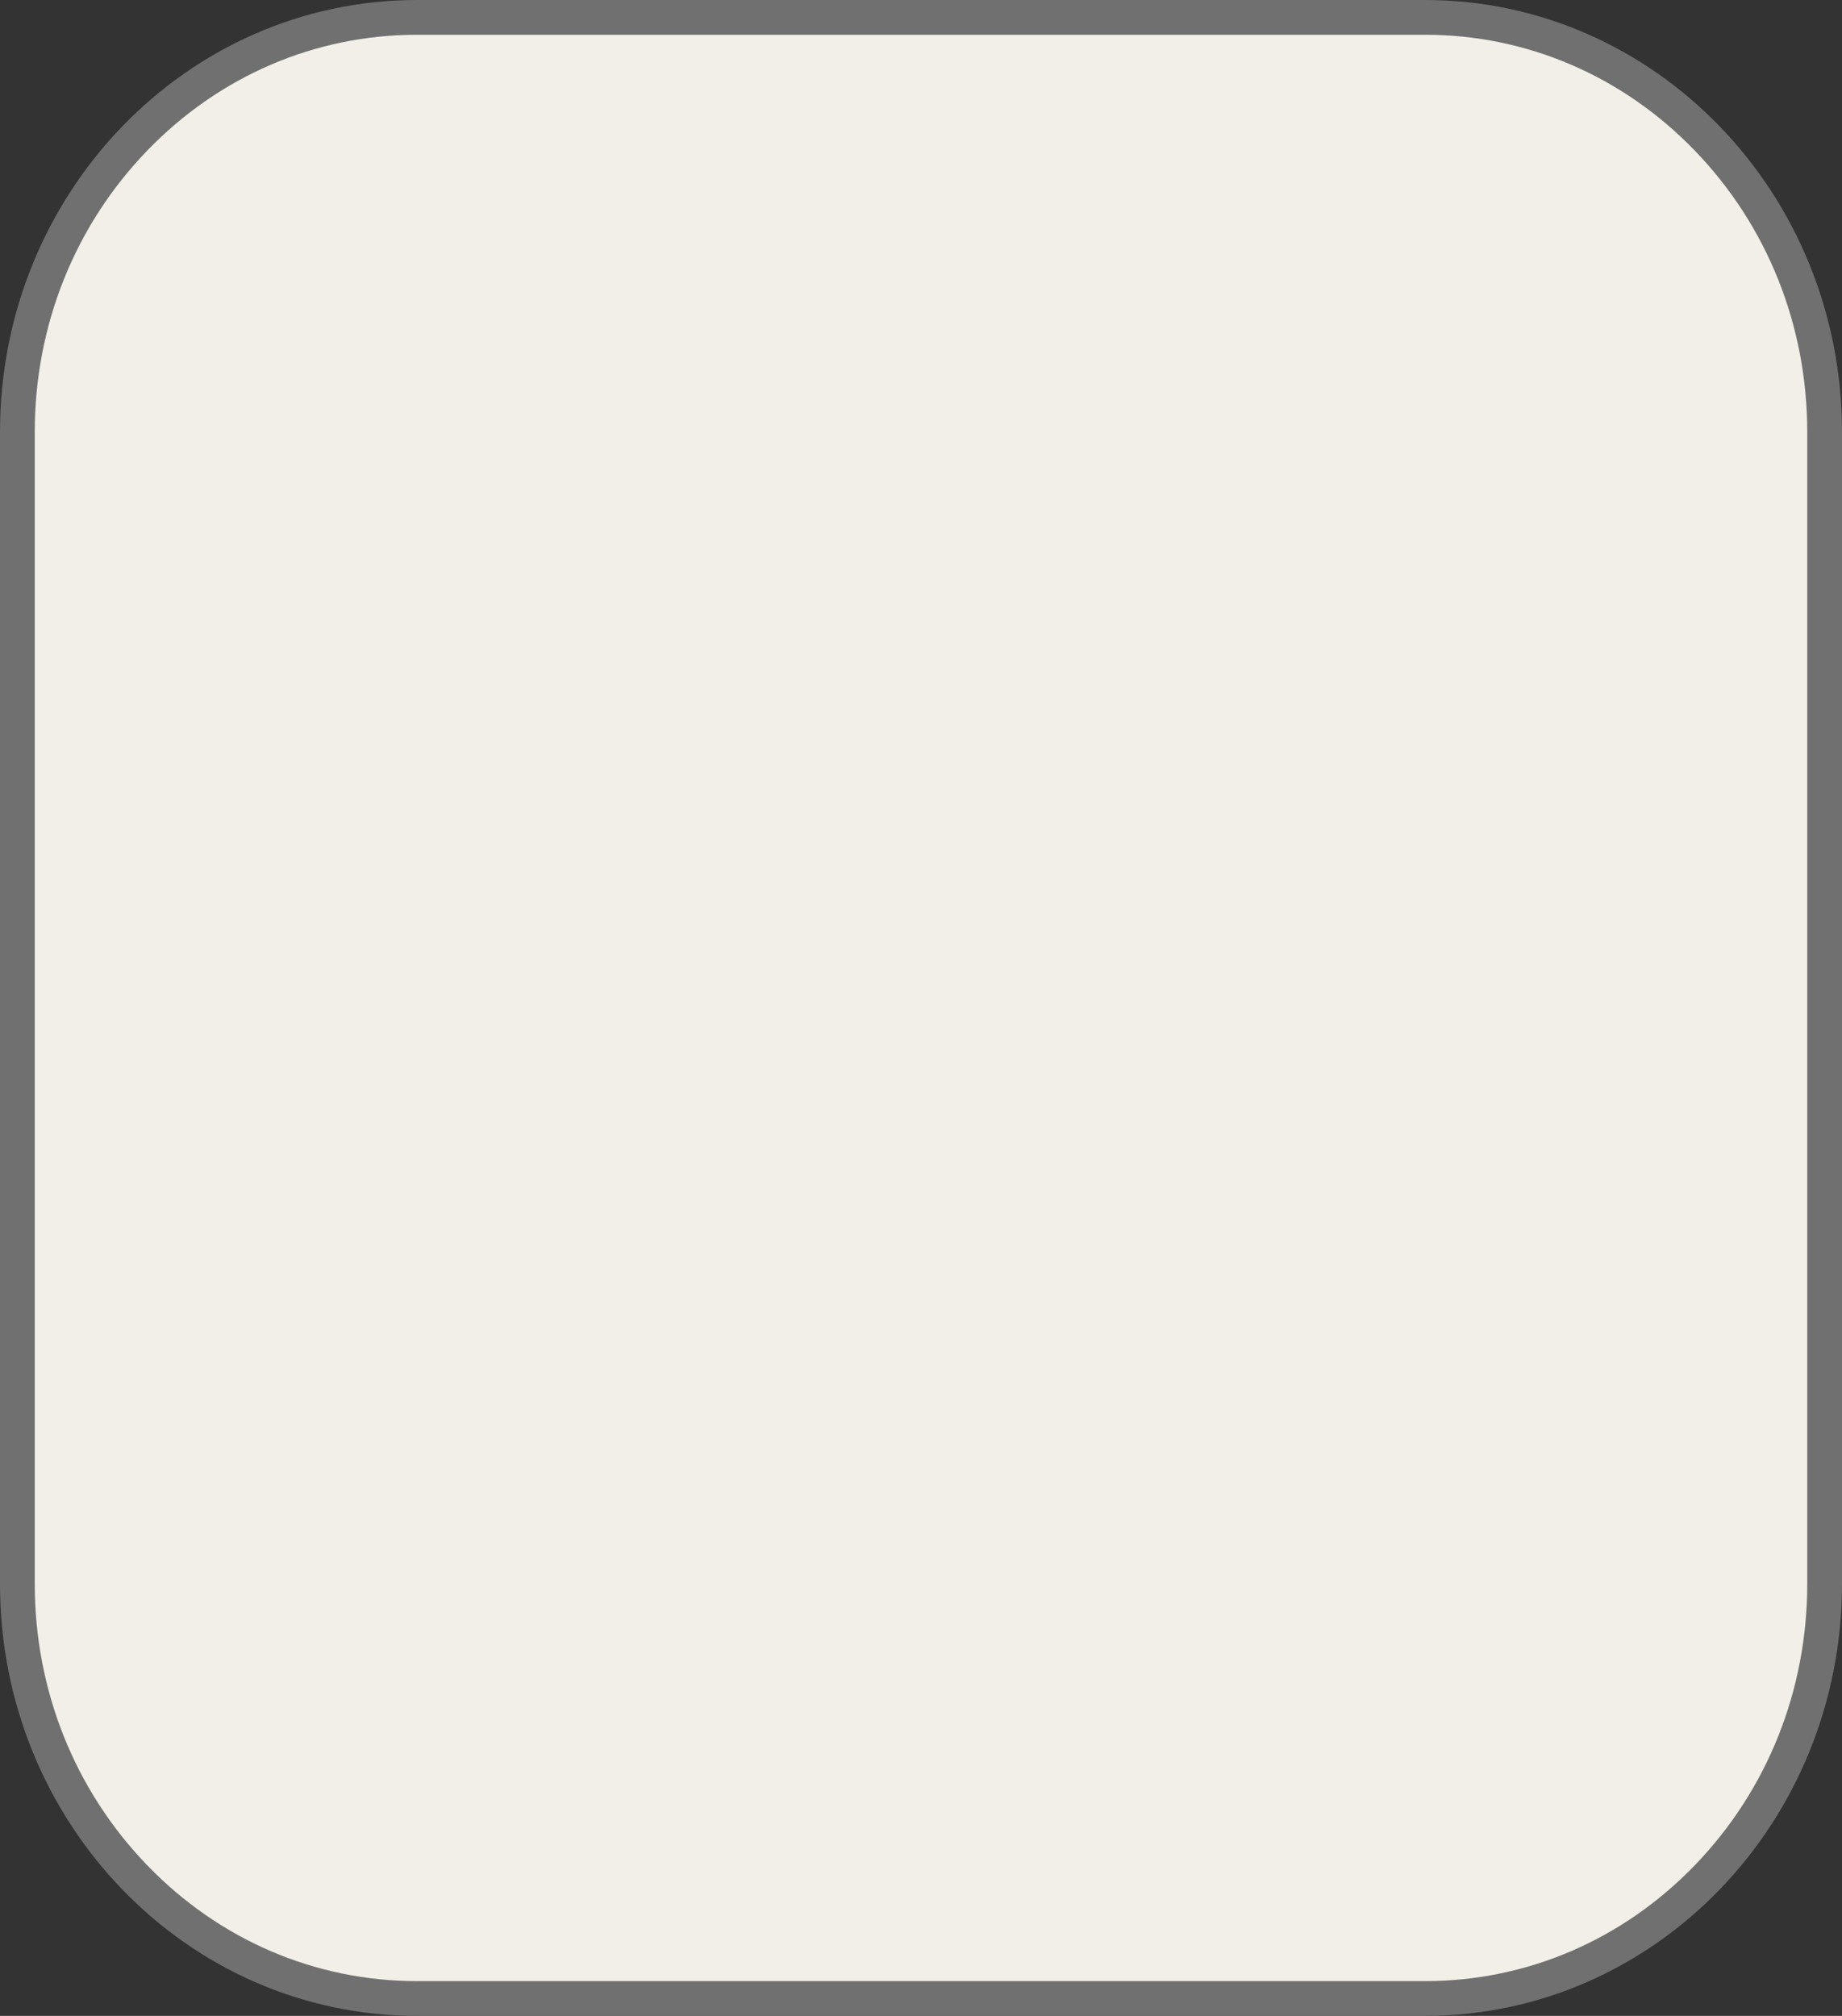 <svg xmlns="http://www.w3.org/2000/svg" width="53" height="58" viewBox="0 0 53 58"><rect x="0" y="0" width="53" height="58" fill="#333333" stroke="none"/><defs><style>.a{fill:#f2efe8;}.b,.c{stroke:none;}.c{fill:#707070;}</style></defs><g class="a"><path class="b" d="M 41 57.5 L 12 57.5 C 8.932 57.5 6.046 56.261 3.874 54.012 C 1.698 51.759 0.5 48.761 0.5 45.571 L 0.5 12.429 C 0.5 9.239 1.698 6.241 3.874 3.988 C 6.046 1.739 8.932 0.5 12 0.5 L 41 0.5 C 44.068 0.5 46.954 1.739 49.126 3.988 C 51.302 6.241 52.5 9.239 52.5 12.429 L 52.5 45.571 C 52.5 48.761 51.302 51.759 49.126 54.012 C 46.954 56.261 44.068 57.5 41 57.5 Z"/><path class="c" d="M 12 1 C 9.068 1 6.31 2.184 4.234 4.335 C 2.149 6.495 1 9.369 1 12.429 L 1 45.571 C 1 48.631 2.149 51.505 4.234 53.665 C 6.31 55.816 9.068 57 12 57 L 41 57 C 43.932 57 46.69 55.816 48.766 53.665 C 50.851 51.505 52 48.631 52 45.571 L 52 12.429 C 52 9.369 50.851 6.495 48.766 4.335 C 46.69 2.184 43.932 1 41 1 L 12 1 M 12 0 L 41 0 C 47.627 0 53 5.564 53 12.429 L 53 45.571 C 53 52.436 47.627 58 41 58 L 12 58 C 5.373 58 0 52.436 0 45.571 L 0 12.429 C 0 5.564 5.373 0 12 0 Z"/></g></svg>